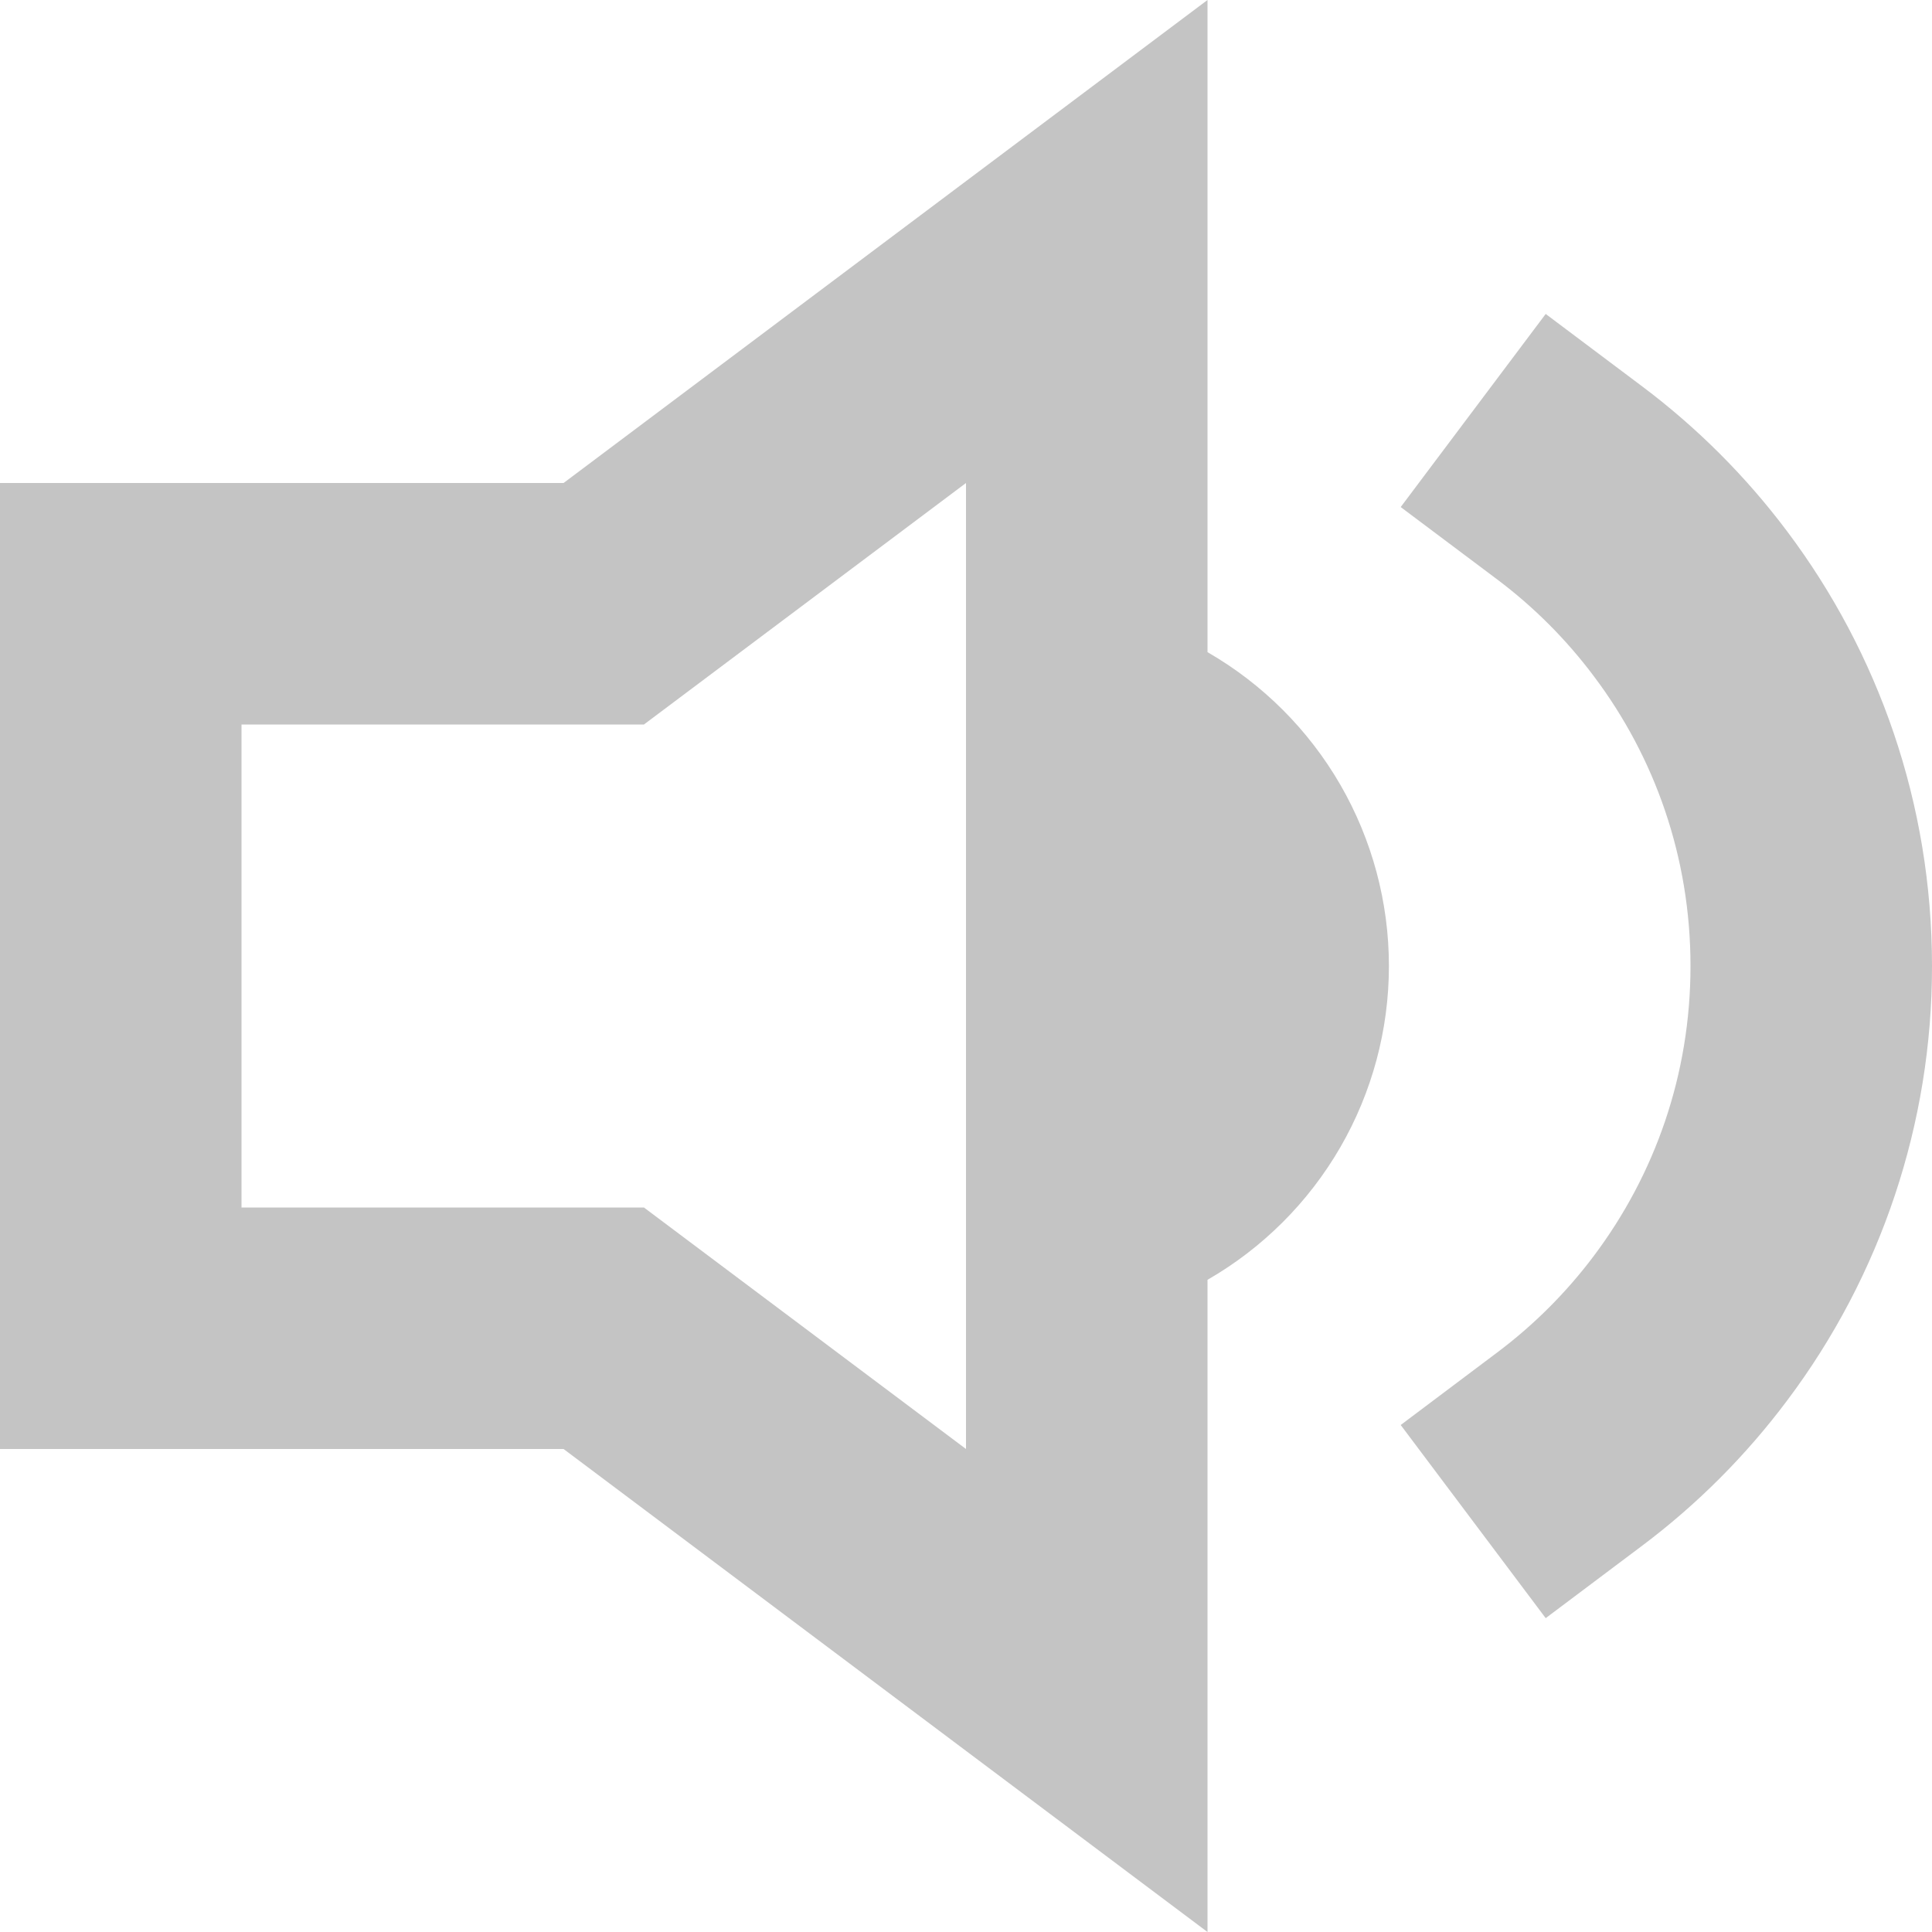 <svg width="40" height="40" viewBox="0 0 40 40" fill="none" xmlns="http://www.w3.org/2000/svg">
<path d="M25 0V13.502C26.142 14.16 27.09 15.107 27.75 16.247C28.409 17.388 28.756 18.682 28.756 20C28.756 21.318 28.409 22.612 27.75 23.753C27.09 24.893 26.142 25.84 25 26.497V40L11.668 30H0V10H11.668L25 0ZM20 10L13.332 15H5V25H13.332L20 30V10Z" fill="#C4C4C4"/>
<path d="M34 8L32.002 6.5L29 10.498L31 11.998C31.758 12.568 32.432 13.243 33 14.002C34.258 15.672 35 17.745 35 20C35 22.255 34.258 24.325 33 26C32.431 26.758 31.758 27.431 31 28L29 29.503L32.002 33.502L34.002 32C35.138 31.147 36.146 30.137 36.998 29C38.949 26.406 40.003 23.246 40 20C40 16.625 38.883 13.505 37 11C36.147 9.863 35.137 8.853 34 8Z" fill="#C4C4C4"/>
</svg>
